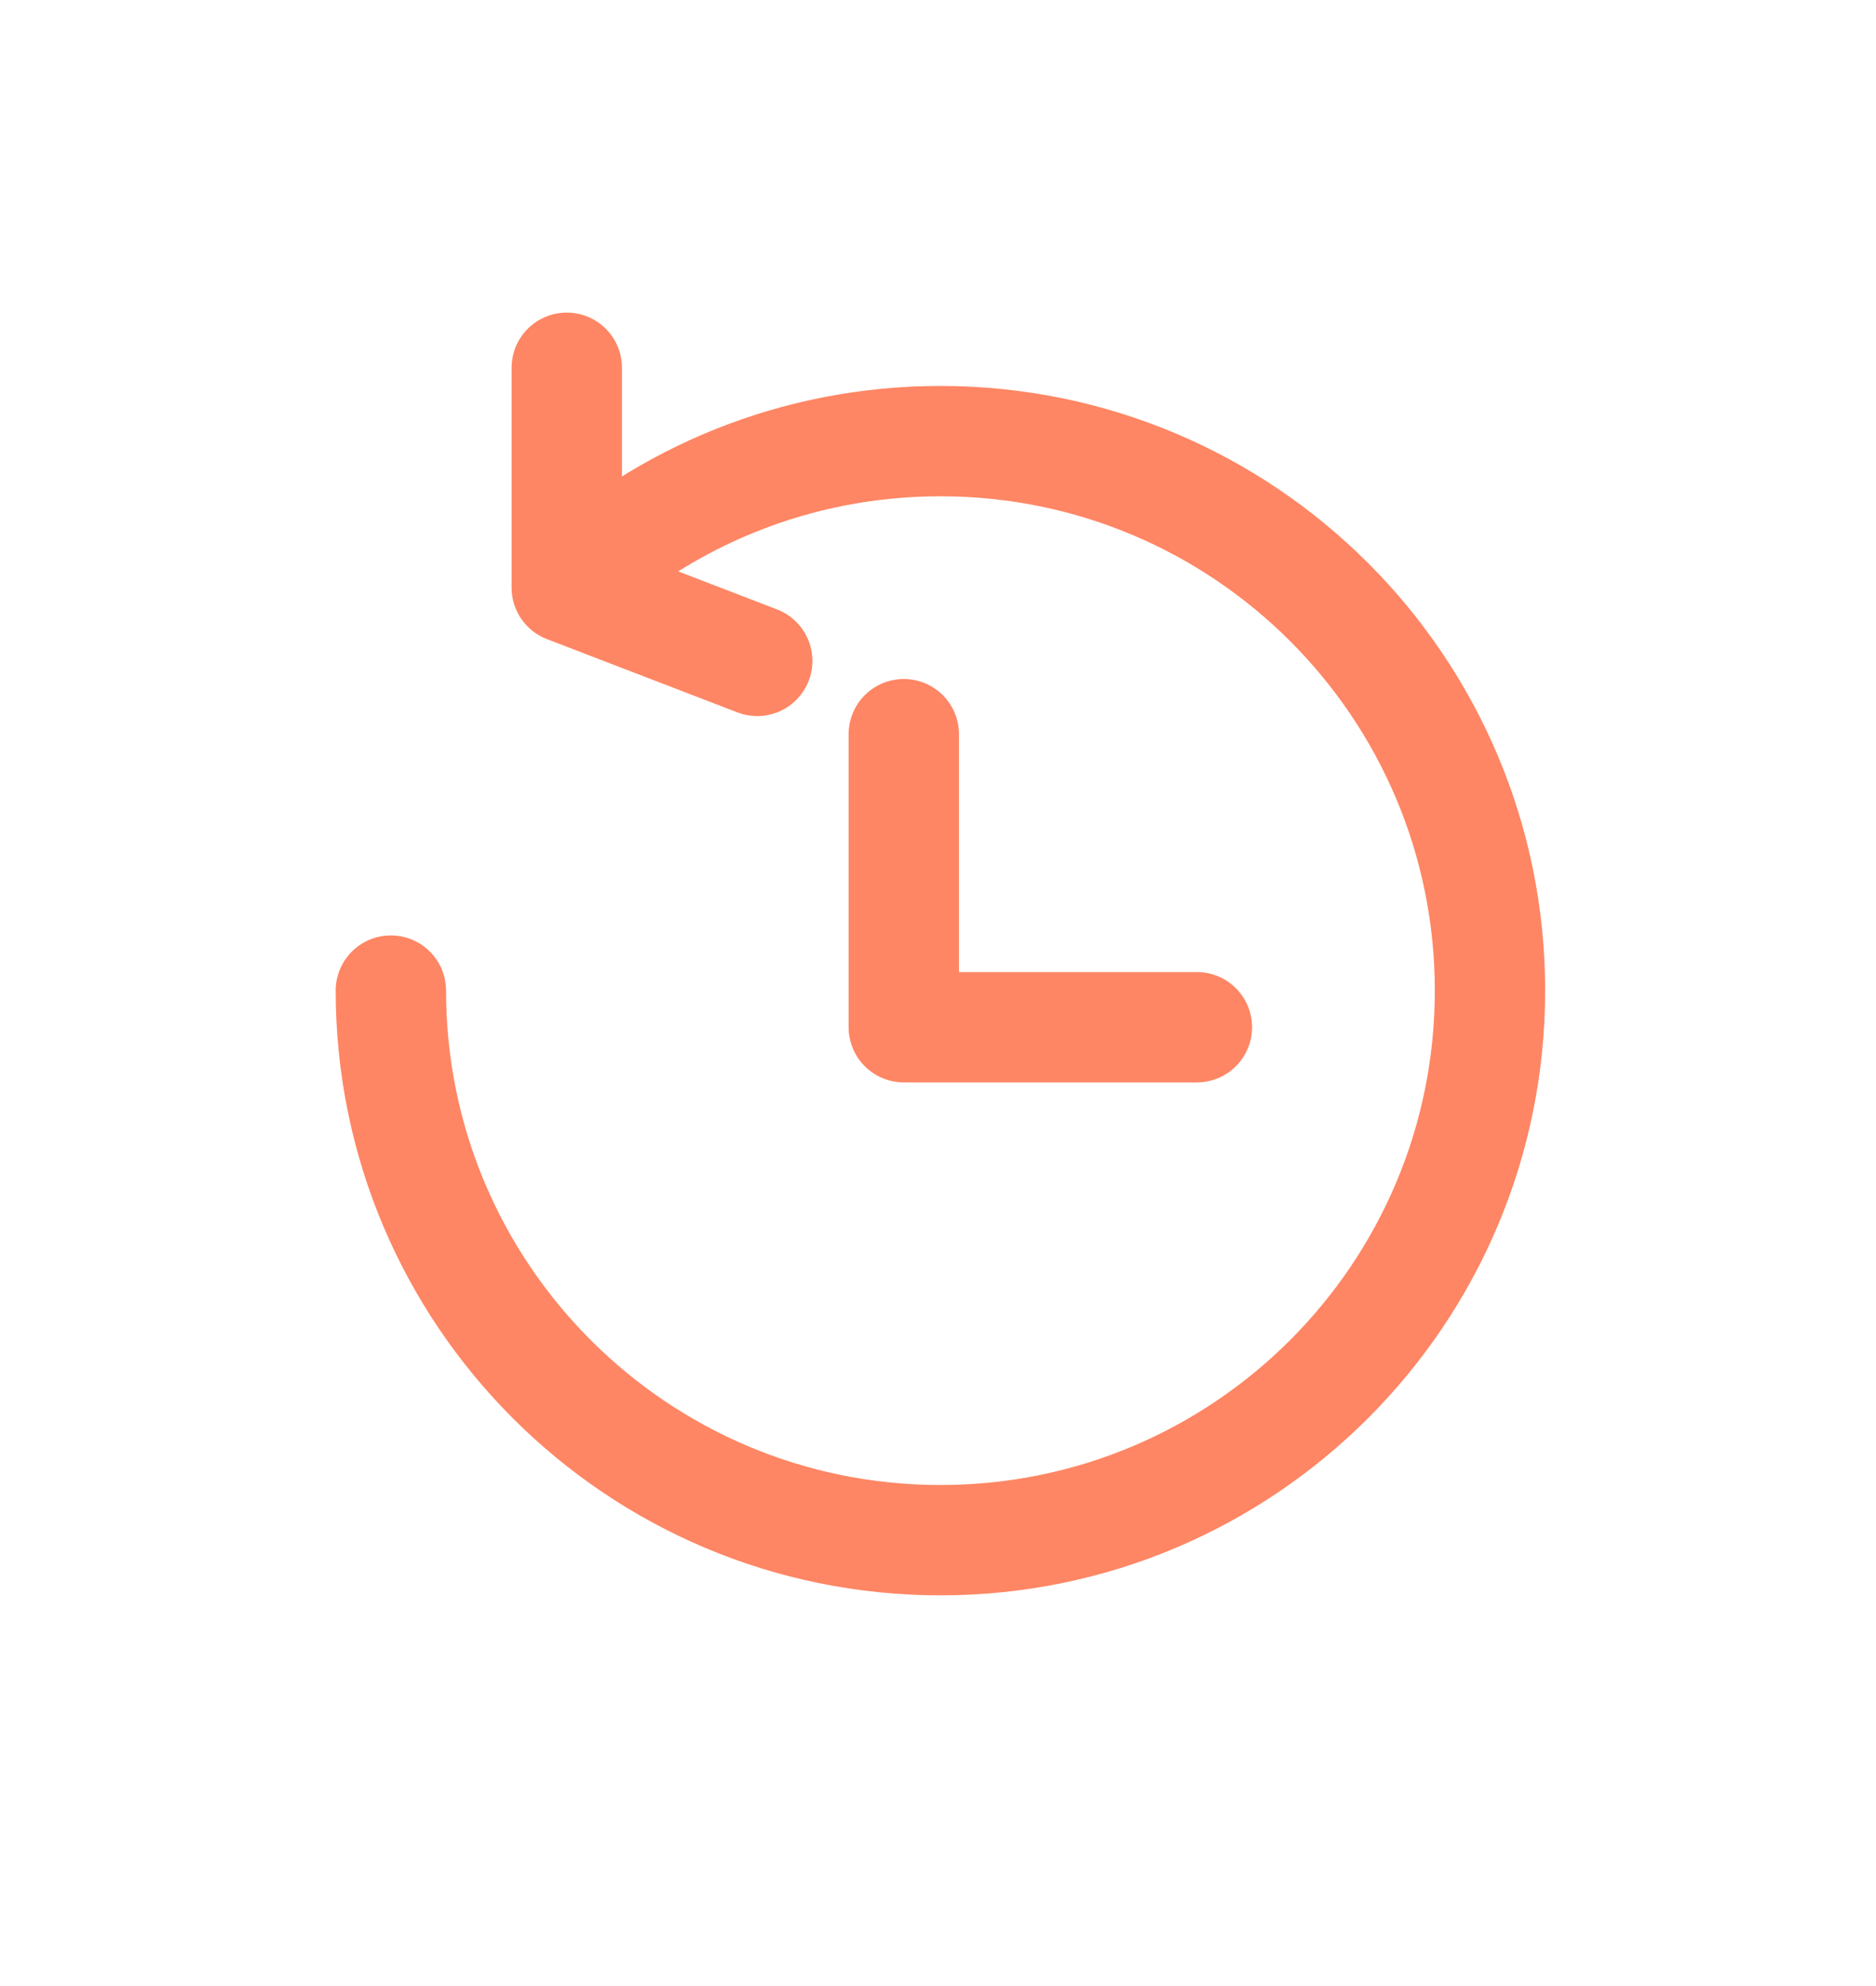 <svg width="17" height="18" viewBox="0 0 17 18" fill="none" xmlns="http://www.w3.org/2000/svg">
<path d="M5.136 5.326C6.024 4.501 7.214 3.998 8.522 3.998C11.273 3.998 13.502 6.227 13.502 8.978C13.502 11.729 11.273 13.959 8.522 13.959C5.771 13.959 3.542 11.729 3.542 8.978M5.136 5.326V3.333M5.136 5.326L6.862 5.99M8.19 6.654V9.31H10.846" stroke="#FE8664" stroke-linecap="round" stroke-linejoin="round"/>
</svg>
